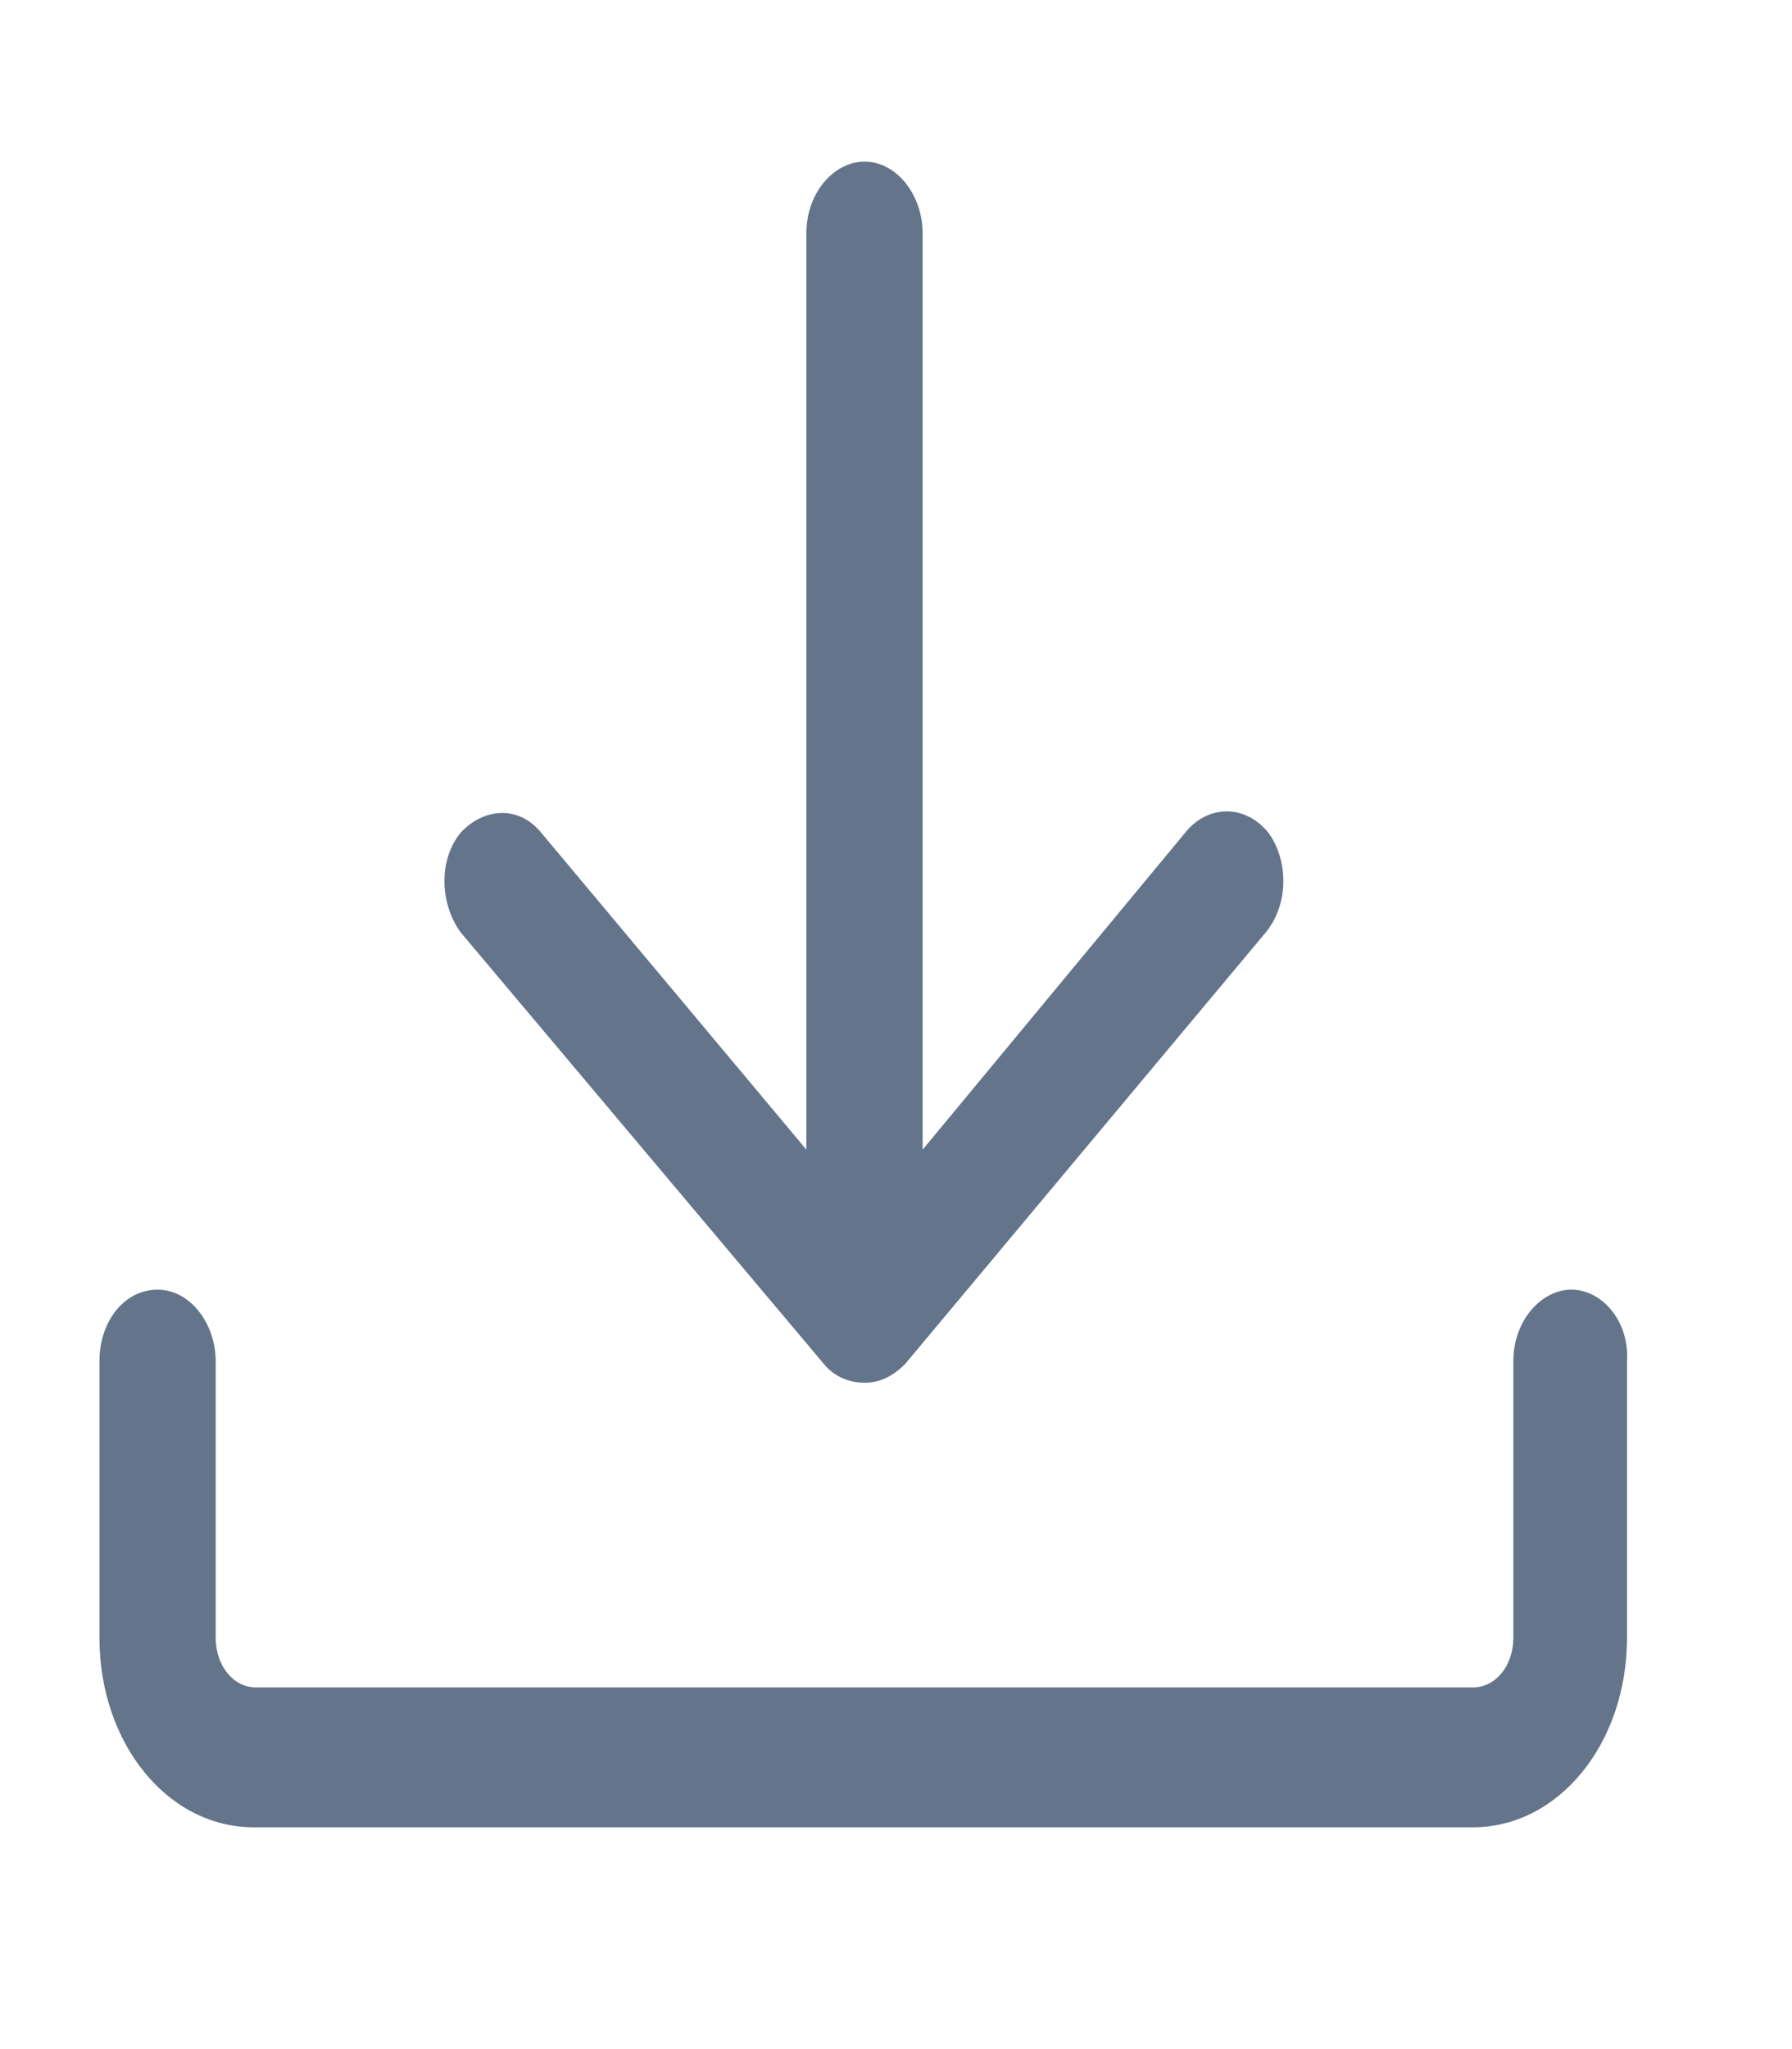 <svg width="14" height="16" viewBox="0 0 14 16" fill="none" xmlns="http://www.w3.org/2000/svg">
<g clip-path="url(#clip0_234_5696)">
<path d="M12.277 10.07C12.04 10.07 11.823 10.313 11.823 10.628V12.788C11.823 13.006 11.685 13.176 11.507 13.176H2C1.823 13.176 1.685 13.006 1.685 12.788V10.628C1.685 10.337 1.487 10.07 1.231 10.07C0.975 10.07 0.777 10.313 0.777 10.628V12.788C0.777 13.613 1.31 14.268 1.981 14.268H11.507C12.178 14.268 12.711 13.613 12.711 12.788V10.628C12.73 10.313 12.513 10.07 12.277 10.07Z" fill="#64748B"/>
<path d="M6.438 10.652C6.517 10.749 6.636 10.797 6.754 10.797C6.872 10.797 6.971 10.749 7.07 10.652L9.89 7.279C10.068 7.061 10.068 6.721 9.91 6.503C9.732 6.284 9.456 6.284 9.279 6.478L7.208 8.977V1.82C7.208 1.529 7.01 1.262 6.754 1.262C6.517 1.262 6.3 1.504 6.3 1.82V8.977L4.229 6.503C4.052 6.284 3.776 6.309 3.598 6.503C3.421 6.721 3.44 7.061 3.598 7.279L6.438 10.652Z" fill="#64748B"/>
</g>
<defs>
<clipPath id="clip0_234_5696">
<rect width="12.624" height="15.529" fill="white" transform="translate(0.442)"/>
</clipPath>
</defs>
</svg>
